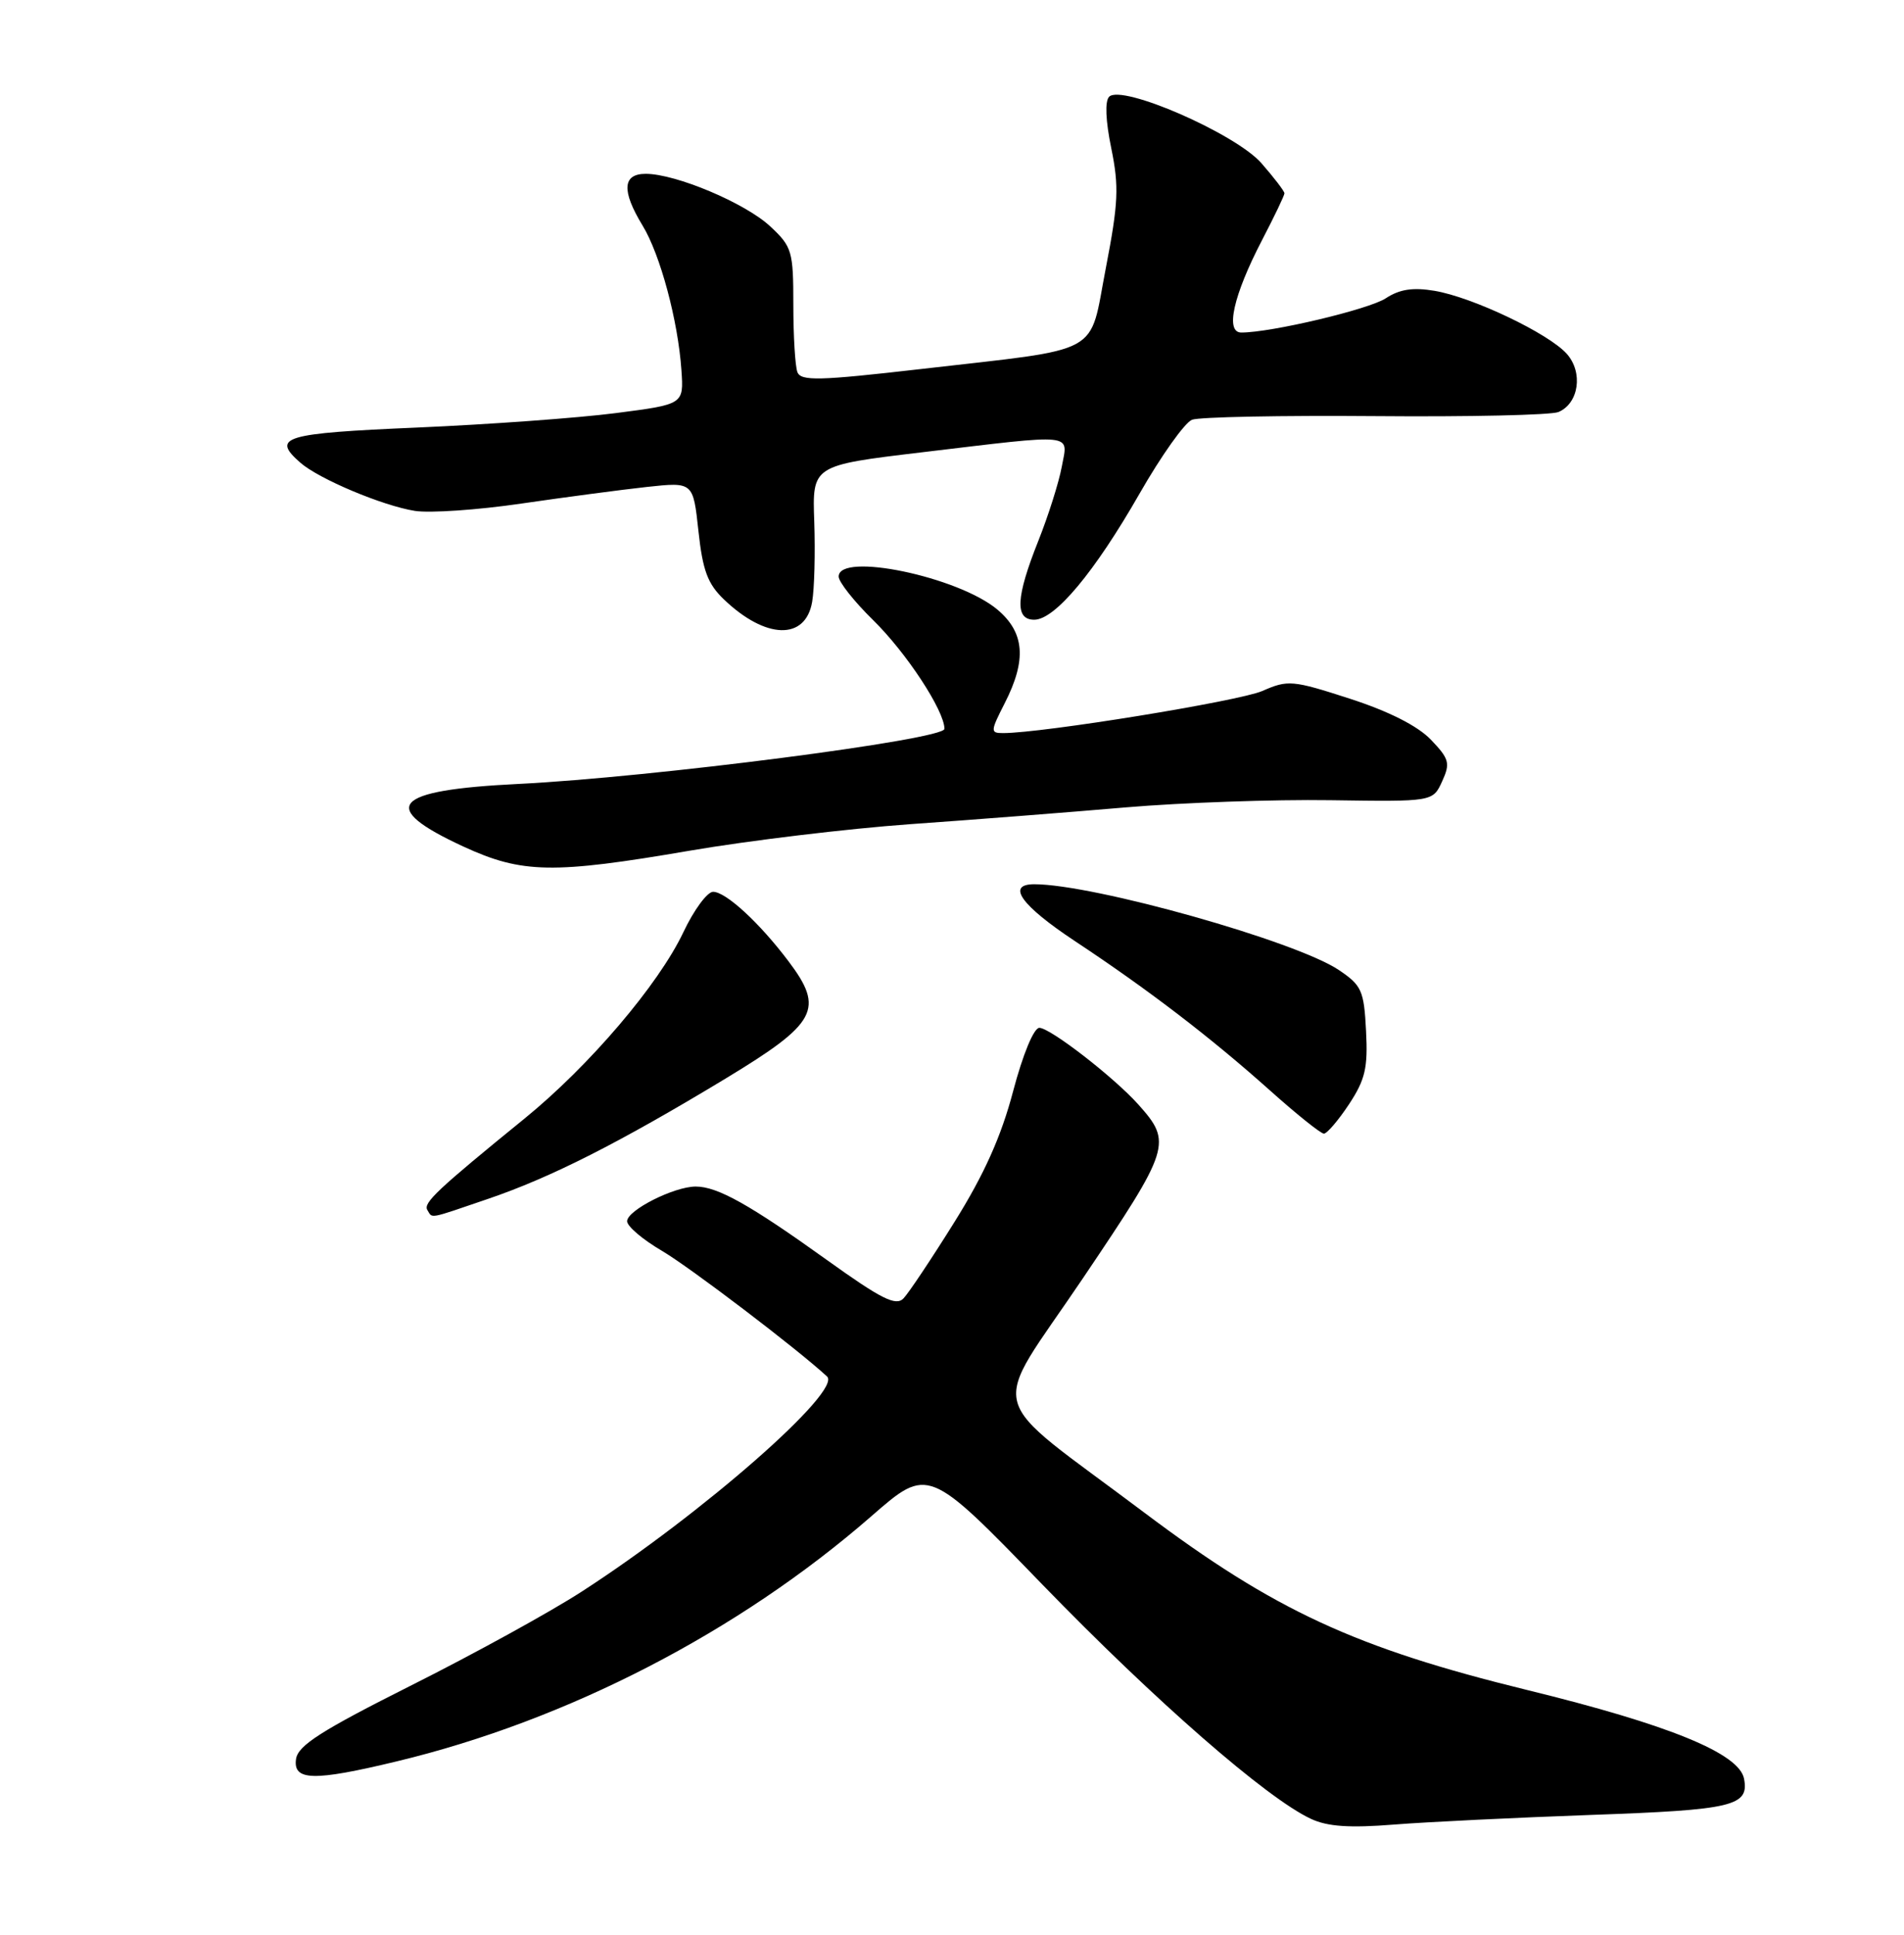 <?xml version="1.0" encoding="UTF-8" standalone="no"?>
<!DOCTYPE svg PUBLIC "-//W3C//DTD SVG 1.1//EN" "http://www.w3.org/Graphics/SVG/1.1/DTD/svg11.dtd" >
<svg xmlns="http://www.w3.org/2000/svg" xmlns:xlink="http://www.w3.org/1999/xlink" version="1.1" viewBox="0 0 252 256">
 <g >
 <path fill="currentColor"
d=" M 210.70 240.14 C 229.36 239.48 231.52 238.97 230.83 235.36 C 230.20 232.01 220.94 228.22 202.10 223.61 C 179.37 218.04 168.68 213.09 151.50 200.18 C 129.89 183.93 130.86 187.63 143.33 169.13 C 154.95 151.89 155.18 151.19 150.64 146.12 C 147.41 142.52 138.99 136.00 137.56 136.00 C 136.83 136.00 135.38 139.50 134.08 144.42 C 132.50 150.40 130.26 155.39 126.34 161.67 C 123.31 166.53 120.27 171.08 119.58 171.80 C 118.57 172.85 116.67 171.90 109.42 166.70 C 99.23 159.39 94.96 157.00 92.08 157.00 C 89.21 157.00 83.00 160.14 83.00 161.59 C 83.00 162.26 85.07 164.02 87.60 165.50 C 91.34 167.70 105.49 178.46 109.46 182.13 C 111.50 184.02 92.96 200.28 77.00 210.59 C 72.88 213.26 62.75 218.83 54.50 222.97 C 42.51 228.99 39.44 230.95 39.18 232.75 C 38.77 235.64 41.50 235.71 52.50 233.06 C 75.09 227.64 97.78 215.92 115.34 200.61 C 122.85 194.06 122.85 194.06 137.98 209.68 C 152.91 225.08 167.64 237.93 173.50 240.66 C 175.70 241.69 178.63 241.89 184.50 241.42 C 188.90 241.07 200.69 240.50 210.70 240.14 Z  M 64.57 158.64 C 72.92 155.80 81.95 151.22 96.00 142.73 C 108.16 135.37 109.15 133.54 104.36 127.19 C 100.54 122.12 96.07 118.00 94.38 118.00 C 93.61 118.00 91.83 120.41 90.44 123.36 C 87.16 130.28 78.00 141.03 69.43 148.00 C 57.86 157.41 55.99 159.17 56.56 160.10 C 57.27 161.24 56.55 161.38 64.57 158.64 Z  M 178.54 146.12 C 180.69 142.86 181.06 141.30 180.80 136.40 C 180.53 131.06 180.22 130.38 177.20 128.35 C 171.52 124.53 144.76 117.00 136.89 117.00 C 133.14 117.00 135.14 119.80 142.25 124.51 C 152.01 130.97 160.18 137.23 167.99 144.20 C 171.55 147.39 174.81 150.00 175.22 150.00 C 175.63 150.00 177.13 148.25 178.54 146.12 Z  M 91.29 112.56 C 99.10 111.22 112.25 109.64 120.50 109.05 C 128.75 108.47 141.57 107.47 149.00 106.83 C 156.43 106.20 168.61 105.77 176.07 105.88 C 189.64 106.08 189.64 106.08 190.87 103.39 C 191.97 100.98 191.82 100.42 189.38 97.87 C 187.63 96.05 183.82 94.12 178.66 92.45 C 171.06 89.99 170.46 89.94 167.07 91.43 C 164.00 92.77 137.99 97.00 132.76 97.00 C 131.06 97.00 131.08 96.77 132.98 93.04 C 135.90 87.32 135.62 83.70 132.01 80.66 C 126.82 76.30 111.00 73.01 111.00 76.29 C 111.00 77.00 113.05 79.59 115.55 82.04 C 119.97 86.37 125.00 94.04 125.00 96.44 C 125.00 97.86 86.31 102.85 68.58 103.73 C 51.87 104.55 49.95 106.76 61.37 112.03 C 69.10 115.59 73.20 115.66 91.29 112.56 Z  M 107.49 79.64 C 107.79 77.91 107.91 73.14 107.77 69.04 C 107.50 61.58 107.50 61.58 122.00 59.85 C 142.64 57.39 141.36 57.26 140.53 61.75 C 140.15 63.81 138.75 68.24 137.42 71.58 C 134.45 79.03 134.30 82.00 136.88 82.00 C 139.62 82.00 144.86 75.73 150.82 65.32 C 153.69 60.30 156.82 55.90 157.77 55.54 C 158.72 55.17 169.62 54.96 182.00 55.06 C 194.38 55.17 205.29 54.92 206.26 54.52 C 208.97 53.38 209.56 49.28 207.37 46.82 C 204.96 44.12 194.92 39.33 189.86 38.48 C 187.01 38.00 185.24 38.27 183.41 39.47 C 181.16 40.94 168.26 44.00 164.29 44.00 C 162.13 44.00 163.24 39.08 167.02 31.80 C 168.66 28.66 170.00 25.85 170.00 25.58 C 170.00 25.30 168.62 23.50 166.94 21.58 C 163.51 17.68 148.48 11.12 146.80 12.80 C 146.22 13.38 146.33 15.98 147.08 19.62 C 148.12 24.69 148.02 26.87 146.36 35.47 C 144.08 47.23 146.32 46.01 121.79 48.84 C 108.41 50.38 106.00 50.44 105.54 49.24 C 105.24 48.47 105.00 44.45 105.00 40.32 C 105.00 33.23 104.83 32.64 101.95 29.96 C 98.66 26.88 89.46 23.00 85.46 23.00 C 82.38 23.00 82.25 25.25 85.05 29.85 C 87.39 33.69 89.74 42.43 90.19 49.00 C 90.50 53.50 90.50 53.50 81.50 54.66 C 76.55 55.30 64.74 56.16 55.25 56.57 C 37.51 57.33 35.87 57.82 39.75 61.22 C 42.21 63.38 50.64 66.92 54.91 67.60 C 56.88 67.91 63.22 67.48 69.00 66.63 C 74.78 65.79 82.25 64.80 85.62 64.43 C 91.74 63.77 91.74 63.77 92.44 70.26 C 93.00 75.47 93.66 77.26 95.82 79.32 C 101.35 84.61 106.61 84.75 107.49 79.64 Z "/>
</g>
</svg>